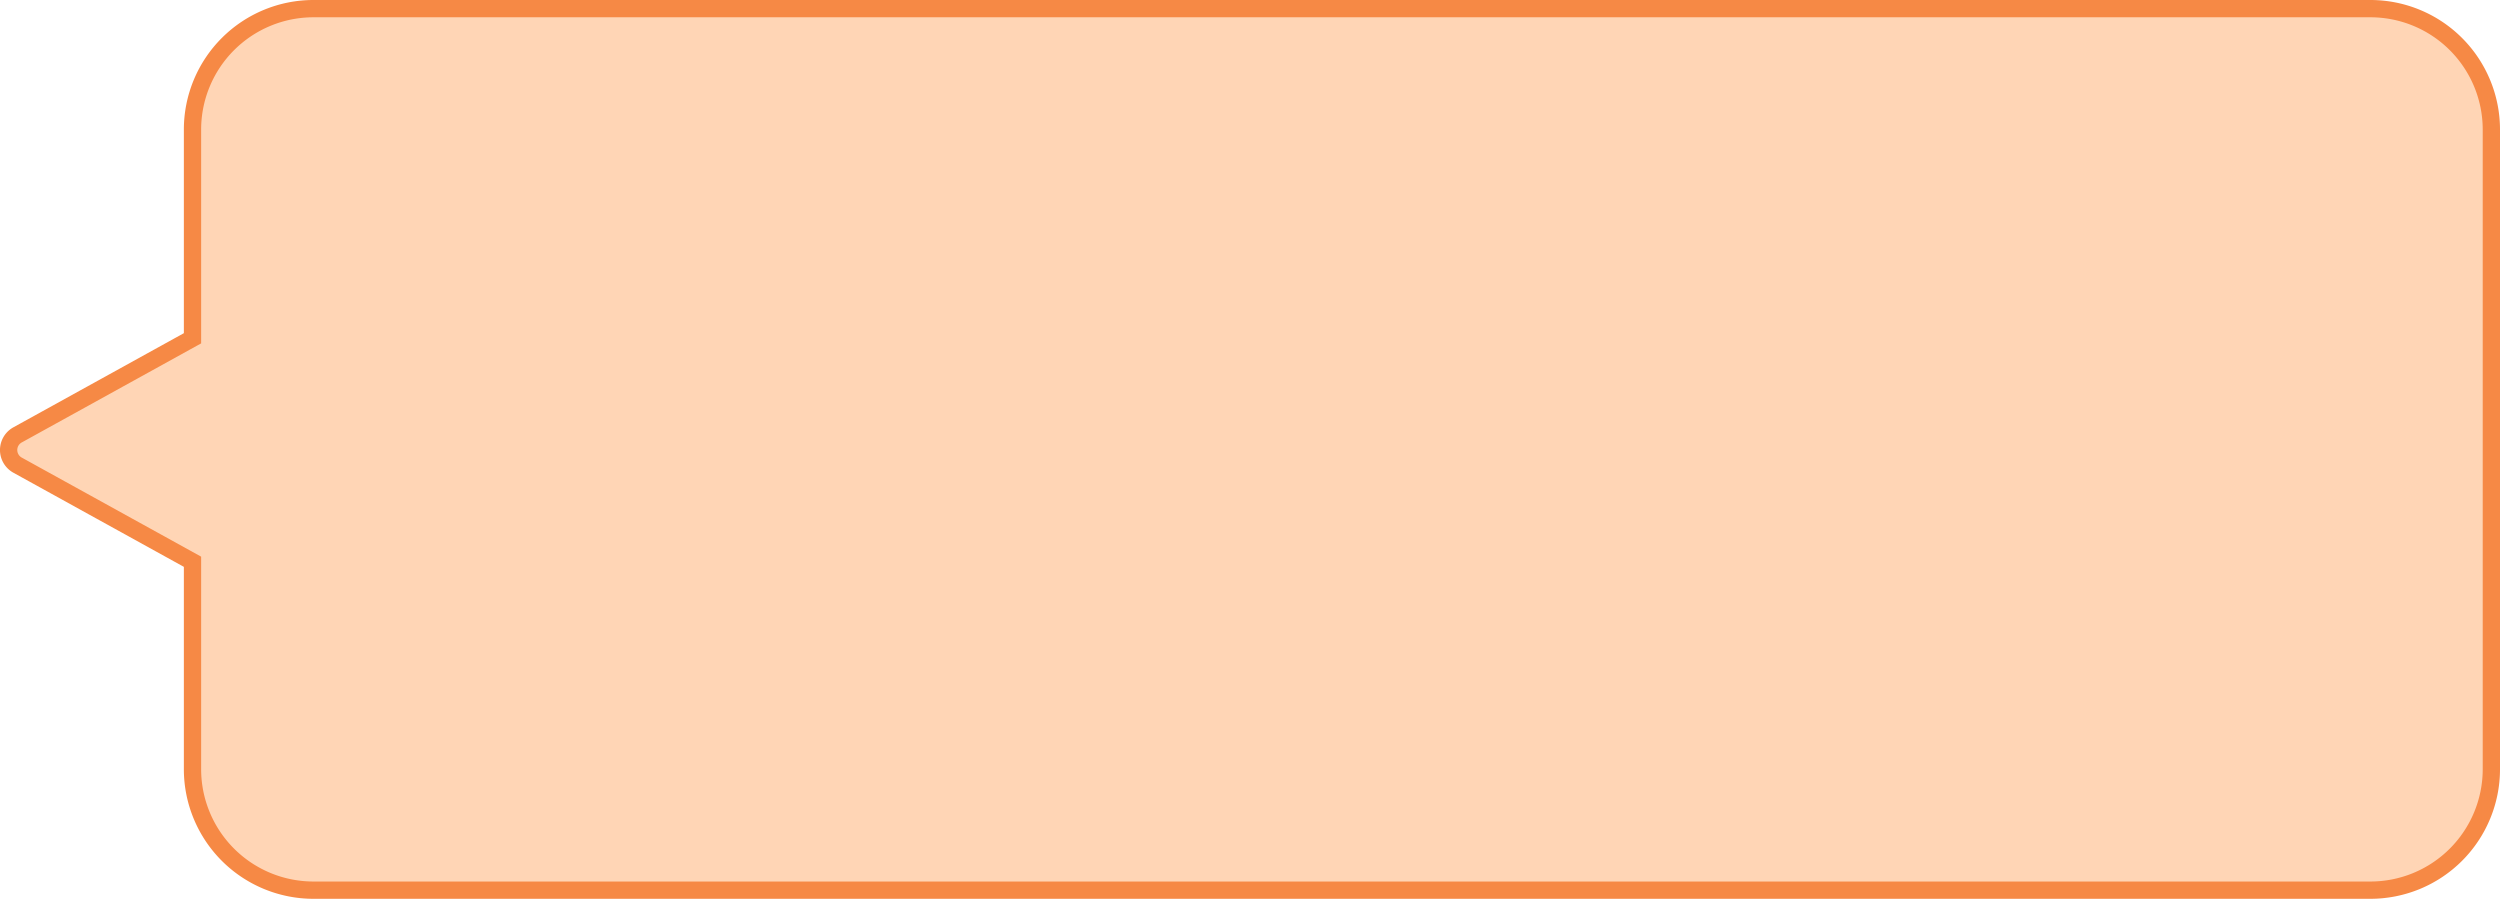 <svg xmlns="http://www.w3.org/2000/svg" width="144.637" height="52" viewBox="0 0 144.637 52">
  <path id="Rectangle" d="M11.706,7a7,7,0,0,1,7-7h119a7,7,0,0,1,7,7V44a7,7,0,0,1-7,7h-119a7,7,0,0,1-7-7V32L1.585,26.411a1,1,0,0,1,0-1.751l10.121-5.589Z" transform="translate(-0.569 0.5)" fill="#ffd5b5" stroke="#f68945" stroke-miterlimit="10" stroke-width="1"/>
</svg>

